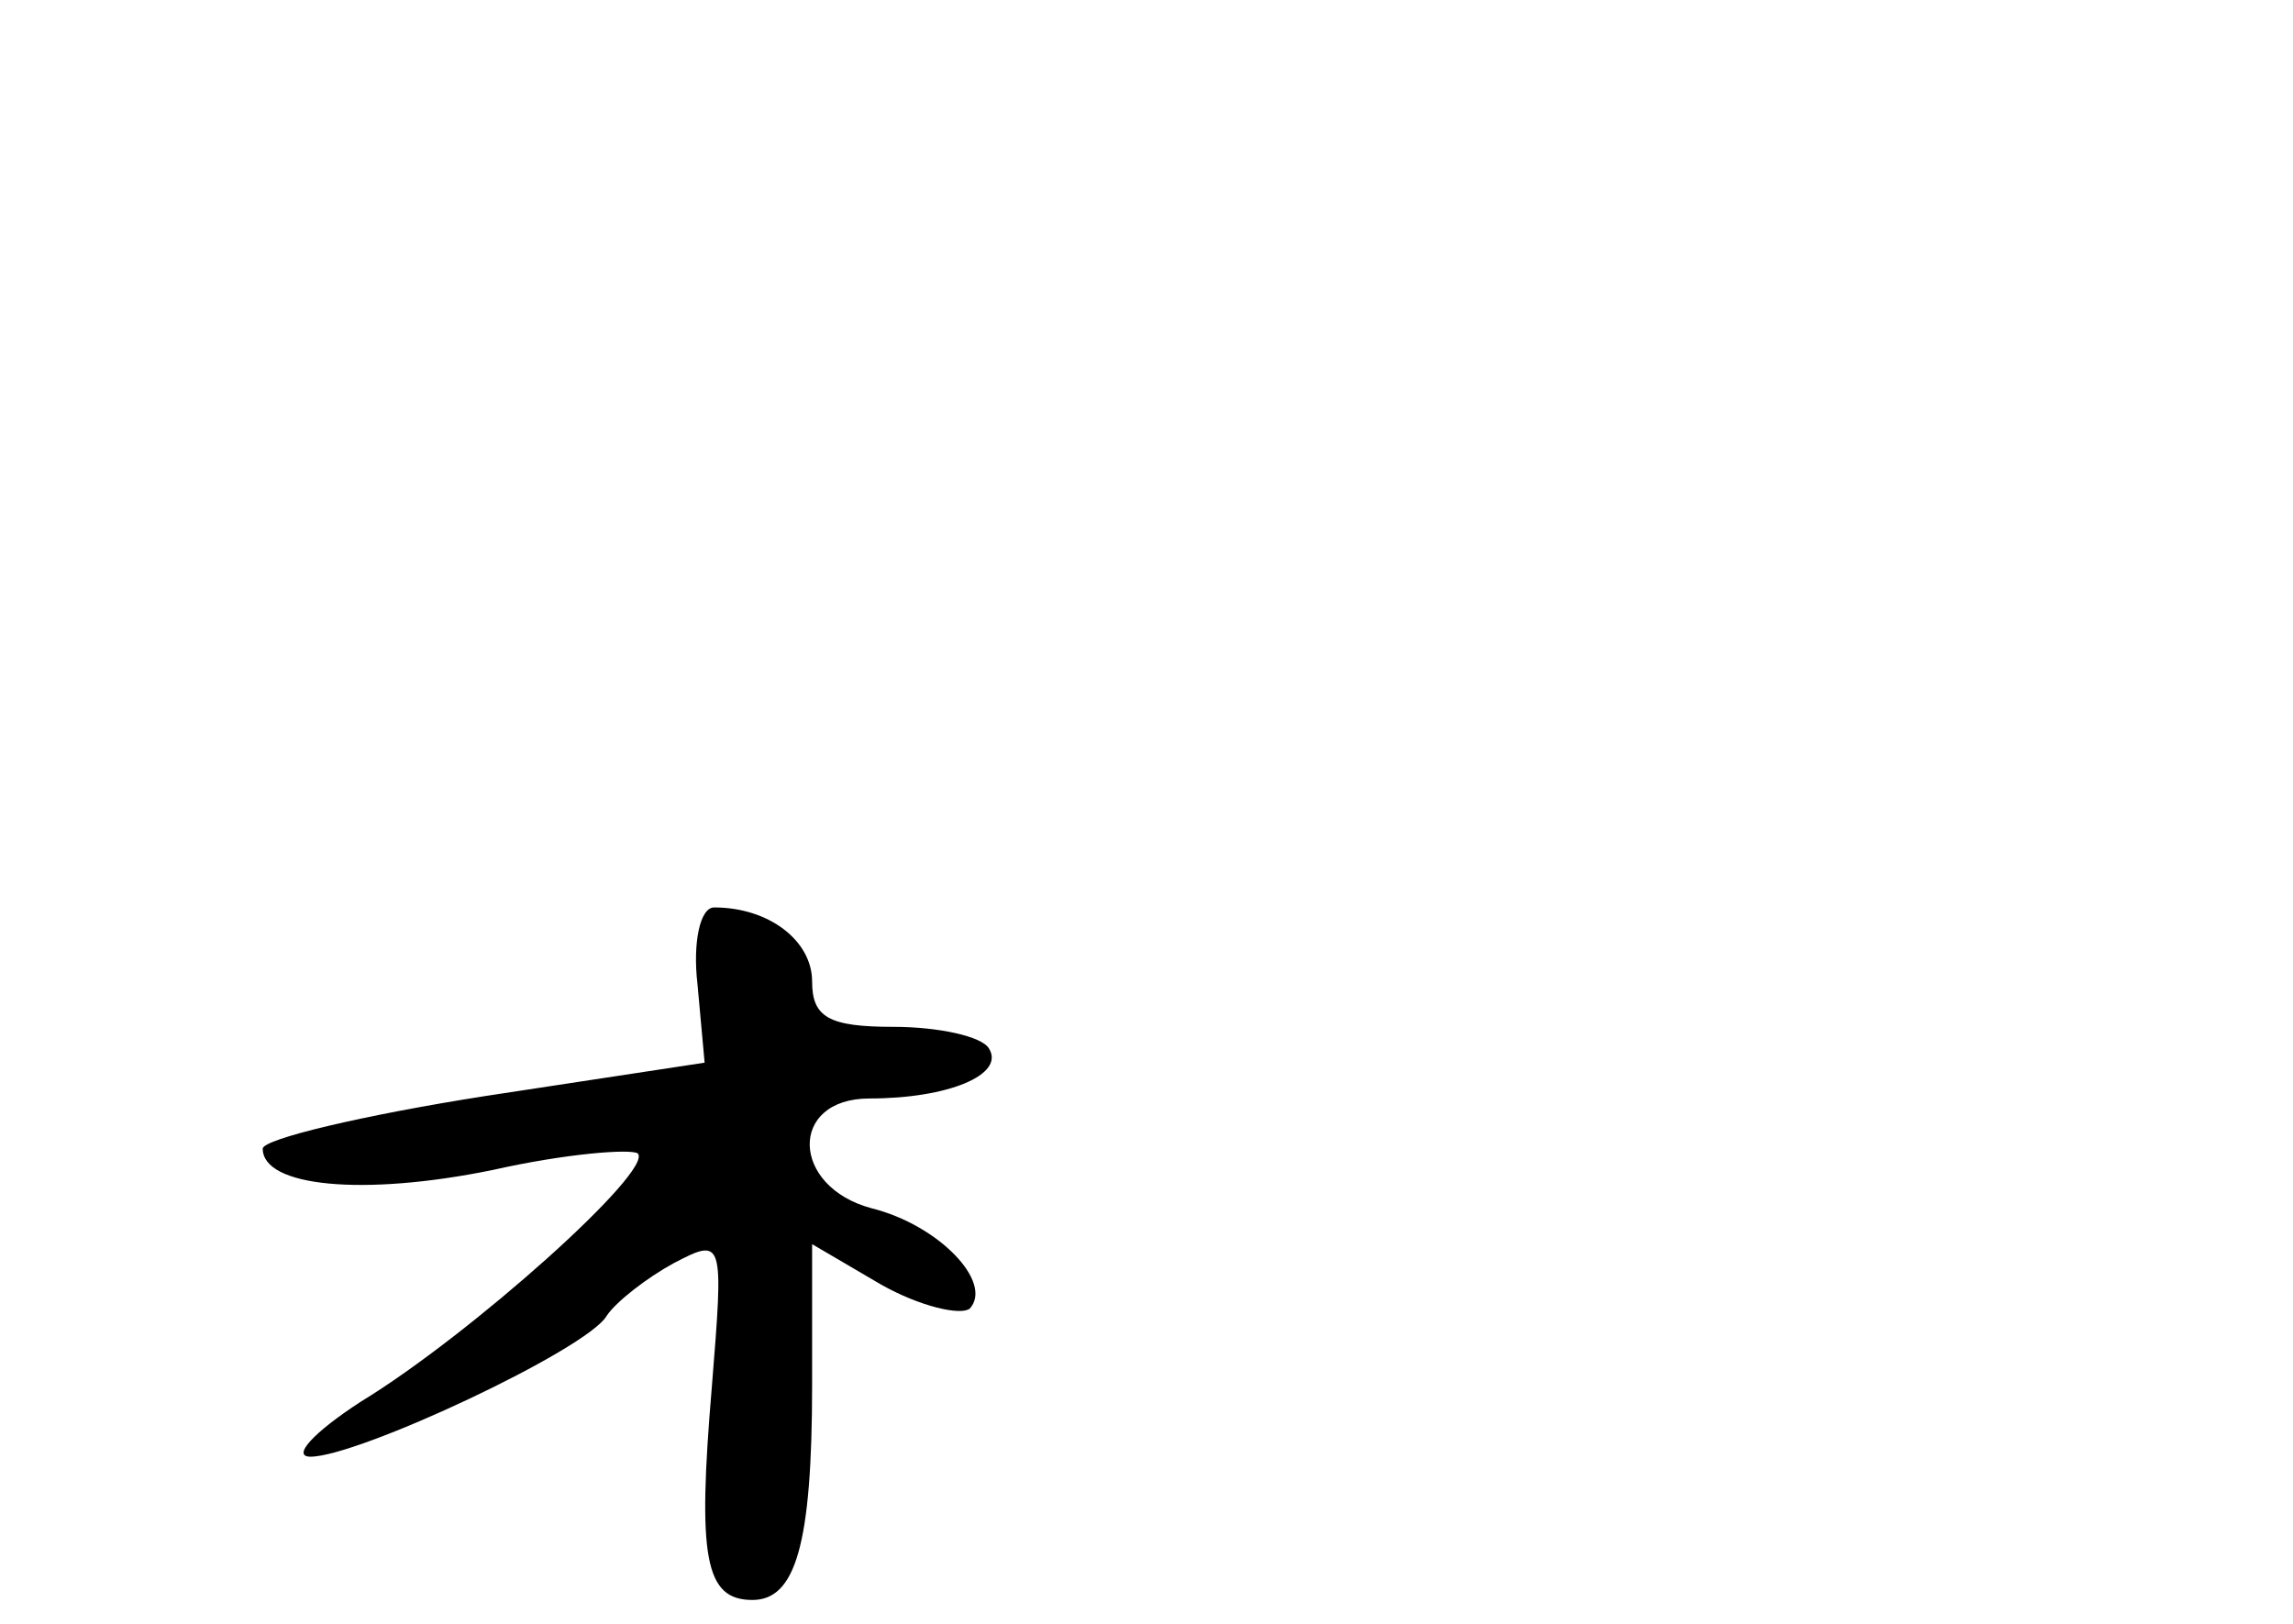 <?xml version="1.0" standalone="no"?>
<!DOCTYPE svg PUBLIC "-//W3C//DTD SVG 20010904//EN"
 "http://www.w3.org/TR/2001/REC-SVG-20010904/DTD/svg10.dtd">
<svg version="1.0" xmlns="http://www.w3.org/2000/svg"
 width="96pt" height="68pt" viewBox="0 0 96 68"
 preserveAspectRatio="xMidYMid meet">
<g transform="translate(0,68) scale(0.1,-0.1)"
fill="#000000" stroke="none">
<path d="M292 268 l3 -33 -92 -14 c-51 -8 -93 -18 -93 -22 0 -16 42 -20 96 -9
31 7 58 9 61 7 7 -7 -70 -76 -116 -104 -20 -13 -29 -23 -21 -23 20 0 116 45
124 59 4 6 17 16 28 22 21 11 21 10 16 -52 -6 -71 -3 -89 17 -89 18 0 25 23
25 90 l0 59 29 -17 c16 -9 33 -13 37 -10 10 11 -13 35 -41 42 -34 9 -35 46 -1
46 33 0 57 10 50 21 -3 5 -21 9 -40 9 -27 0 -34 4 -34 19 0 17 -18 31 -41 31
-6 0 -9 -15 -7 -32z"/>
</g>
</svg>
